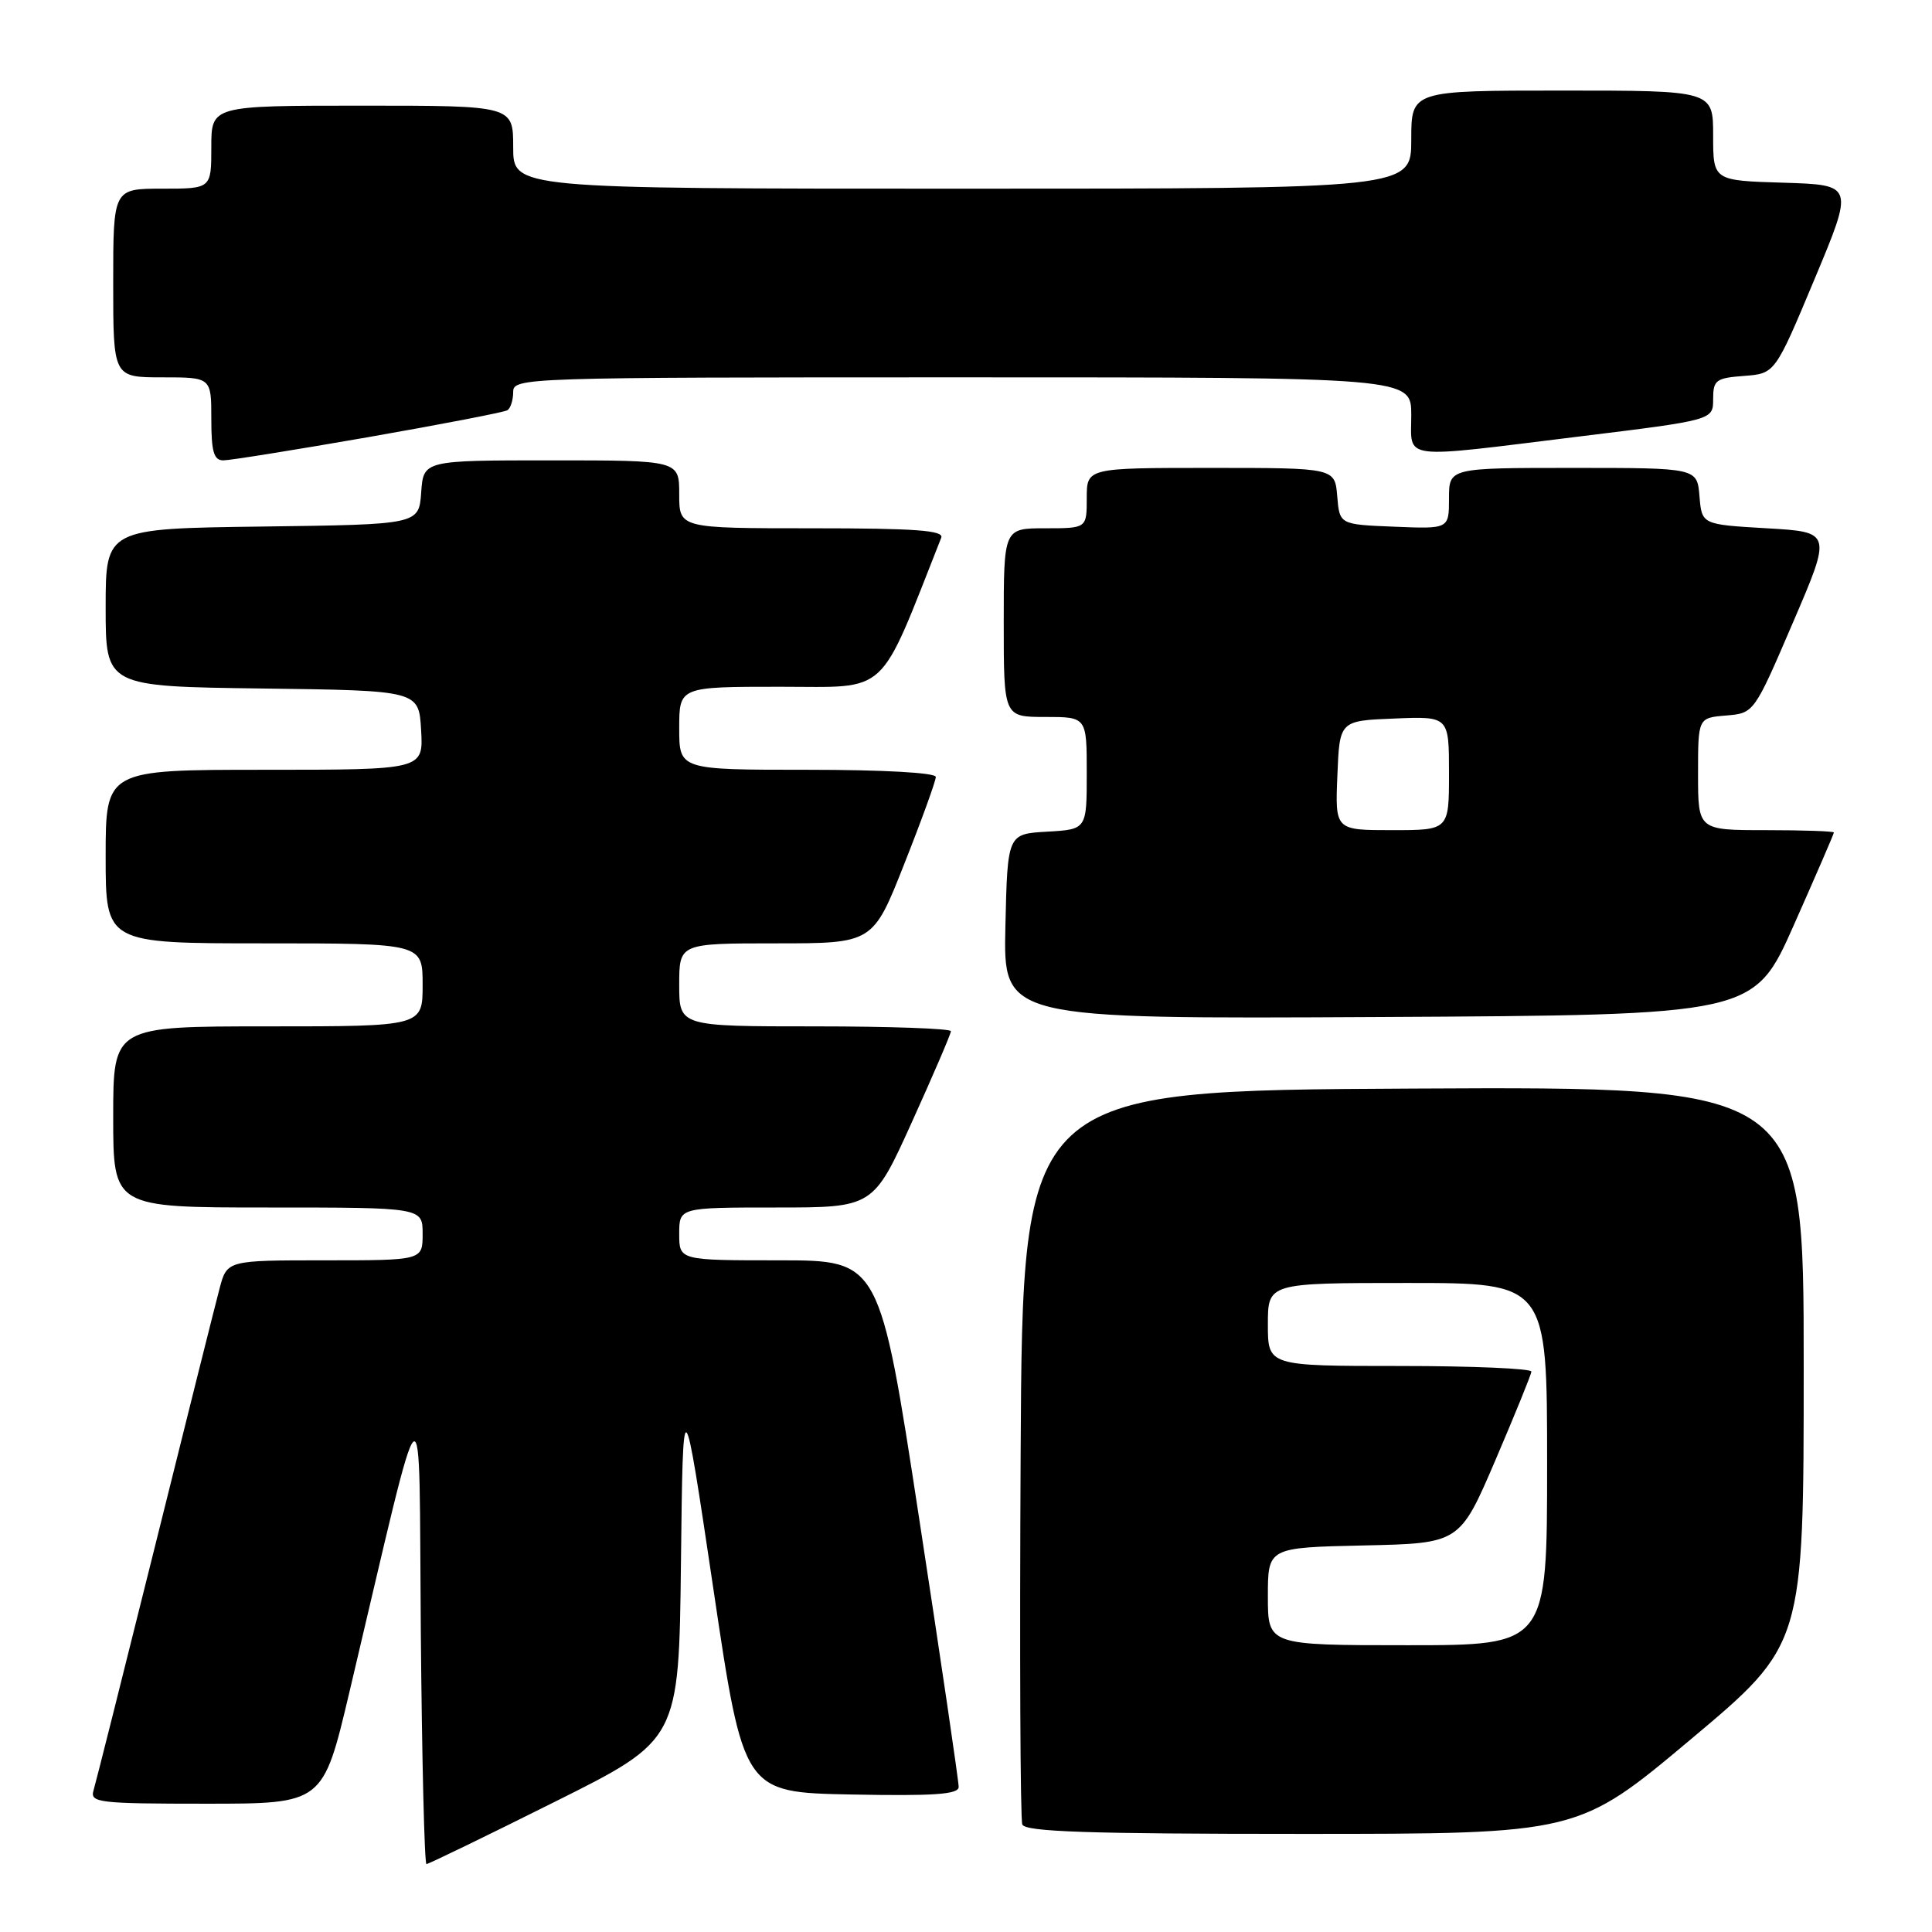 <?xml version="1.0" encoding="UTF-8" standalone="no"?>
<!DOCTYPE svg PUBLIC "-//W3C//DTD SVG 1.1//EN" "http://www.w3.org/Graphics/SVG/1.1/DTD/svg11.dtd" >
<svg xmlns="http://www.w3.org/2000/svg" xmlns:xlink="http://www.w3.org/1999/xlink" version="1.1" viewBox="0 0 256 256">
 <g >
 <path fill="currentColor"
d=" M 73.47 238.77 C 89.96 230.55 89.96 230.55 90.23 207.02 C 90.50 183.50 90.50 183.50 94.52 210.50 C 98.53 237.50 98.53 237.50 112.77 237.78 C 123.78 237.99 127.01 237.77 127.03 236.78 C 127.04 236.07 124.69 220.09 121.80 201.25 C 116.56 167.00 116.56 167.00 103.28 167.00 C 90.00 167.00 90.00 167.00 90.00 163.50 C 90.00 160.00 90.00 160.00 102.85 160.00 C 115.71 160.00 115.71 160.00 120.85 148.64 C 123.68 142.39 126.00 136.99 126.00 136.64 C 126.00 136.29 117.90 136.00 108.00 136.00 C 90.00 136.00 90.00 136.00 90.00 130.50 C 90.00 125.00 90.00 125.00 102.83 125.00 C 115.67 125.00 115.67 125.00 119.83 114.45 C 122.13 108.65 124.00 103.47 124.00 102.95 C 124.00 102.39 117.07 102.00 107.00 102.00 C 90.00 102.00 90.00 102.00 90.00 96.50 C 90.00 91.00 90.00 91.00 103.40 91.00 C 117.97 91.00 116.29 92.56 124.72 71.25 C 125.10 70.28 121.29 70.00 107.61 70.00 C 90.00 70.00 90.00 70.00 90.00 65.50 C 90.00 61.00 90.00 61.00 73.06 61.00 C 56.11 61.00 56.11 61.00 55.81 65.25 C 55.50 69.50 55.50 69.50 34.75 69.77 C 14.00 70.04 14.00 70.04 14.00 80.50 C 14.00 90.96 14.00 90.96 34.75 91.23 C 55.50 91.50 55.50 91.50 55.80 96.75 C 56.10 102.00 56.10 102.00 35.05 102.00 C 14.00 102.00 14.00 102.00 14.00 113.50 C 14.00 125.00 14.00 125.00 35.00 125.00 C 56.00 125.00 56.00 125.00 56.00 130.50 C 56.00 136.00 56.00 136.00 35.50 136.00 C 15.00 136.00 15.00 136.00 15.00 148.00 C 15.00 160.00 15.00 160.00 35.50 160.00 C 56.00 160.00 56.00 160.00 56.00 163.50 C 56.00 167.00 56.00 167.00 43.04 167.00 C 30.08 167.00 30.08 167.00 29.09 170.75 C 28.54 172.81 24.68 188.22 20.51 205.00 C 16.33 221.78 12.68 236.29 12.39 237.25 C 11.91 238.86 13.07 239.00 27.33 239.00 C 42.80 239.00 42.80 239.00 46.29 224.25 C 56.55 180.85 55.47 181.77 55.76 216.25 C 55.91 233.16 56.24 247.00 56.51 247.00 C 56.77 247.00 64.41 243.30 73.47 238.77 Z  M 224.05 230.46 C 239.00 217.92 239.00 217.92 239.00 180.95 C 239.00 143.98 239.00 143.98 187.25 144.24 C 135.50 144.50 135.50 144.50 135.24 192.50 C 135.10 218.90 135.19 241.06 135.46 241.75 C 135.83 242.72 144.18 243.00 172.52 243.00 C 209.10 243.00 209.10 243.00 224.05 230.46 Z  M 237.70 122.56 C 240.61 116.00 243.00 110.49 243.00 110.31 C 243.00 110.14 238.95 110.00 234.00 110.00 C 225.00 110.00 225.00 110.00 225.00 102.56 C 225.00 95.12 225.00 95.12 228.71 94.81 C 232.42 94.50 232.42 94.50 237.57 82.50 C 242.73 70.50 242.73 70.50 234.11 70.00 C 225.50 69.50 225.50 69.50 225.19 65.75 C 224.88 62.00 224.88 62.00 208.44 62.00 C 192.00 62.00 192.00 62.00 192.00 66.04 C 192.00 70.09 192.00 70.09 184.75 69.79 C 177.50 69.50 177.50 69.50 177.19 65.75 C 176.88 62.00 176.88 62.00 160.44 62.00 C 144.00 62.00 144.00 62.00 144.00 66.00 C 144.00 70.00 144.00 70.00 138.50 70.00 C 133.00 70.00 133.00 70.00 133.00 82.50 C 133.00 95.00 133.00 95.00 138.50 95.00 C 144.00 95.00 144.00 95.00 144.00 102.45 C 144.00 109.90 144.00 109.90 138.75 110.20 C 133.50 110.50 133.50 110.50 133.22 122.76 C 132.94 135.02 132.94 135.02 182.67 134.76 C 232.40 134.50 232.40 134.50 237.70 122.56 Z  M 48.82 57.92 C 58.53 56.22 66.81 54.62 67.23 54.36 C 67.65 54.10 68.00 53.01 68.00 51.94 C 68.00 50.04 69.27 50.00 127.50 50.00 C 187.00 50.00 187.00 50.00 187.00 55.00 C 187.00 61.03 185.21 60.80 209.25 57.84 C 227.00 55.66 227.00 55.66 227.00 52.89 C 227.00 50.36 227.36 50.09 231.10 49.81 C 235.20 49.50 235.20 49.50 240.43 37.00 C 245.66 24.50 245.66 24.50 236.33 24.21 C 227.00 23.93 227.00 23.93 227.00 17.96 C 227.00 12.00 227.00 12.00 207.00 12.00 C 187.00 12.00 187.00 12.00 187.00 18.50 C 187.00 25.00 187.00 25.00 127.50 25.00 C 68.00 25.00 68.00 25.00 68.00 19.50 C 68.00 14.00 68.00 14.00 48.00 14.00 C 28.00 14.00 28.00 14.00 28.00 19.50 C 28.00 25.00 28.00 25.00 21.50 25.00 C 15.00 25.00 15.00 25.00 15.00 37.50 C 15.00 50.00 15.00 50.00 21.50 50.00 C 28.00 50.00 28.00 50.00 28.00 55.50 C 28.00 59.86 28.33 61.00 29.59 61.00 C 30.47 61.00 39.12 59.61 48.82 57.92 Z  M 168.00 211.53 C 168.00 205.06 168.00 205.06 180.71 204.78 C 193.42 204.50 193.42 204.50 198.14 193.50 C 200.73 187.45 202.88 182.16 202.92 181.75 C 202.97 181.34 195.12 181.00 185.50 181.00 C 168.00 181.00 168.00 181.00 168.00 175.50 C 168.00 170.00 168.00 170.00 186.50 170.00 C 205.00 170.00 205.00 170.00 205.00 194.00 C 205.00 218.00 205.00 218.00 186.50 218.00 C 168.00 218.00 168.00 218.00 168.00 211.53 Z  M 177.21 102.75 C 177.50 95.50 177.50 95.50 184.75 95.21 C 192.00 94.91 192.00 94.91 192.00 102.46 C 192.00 110.00 192.00 110.00 184.46 110.00 C 176.91 110.00 176.91 110.00 177.21 102.75 Z "/>
</g>
</svg>